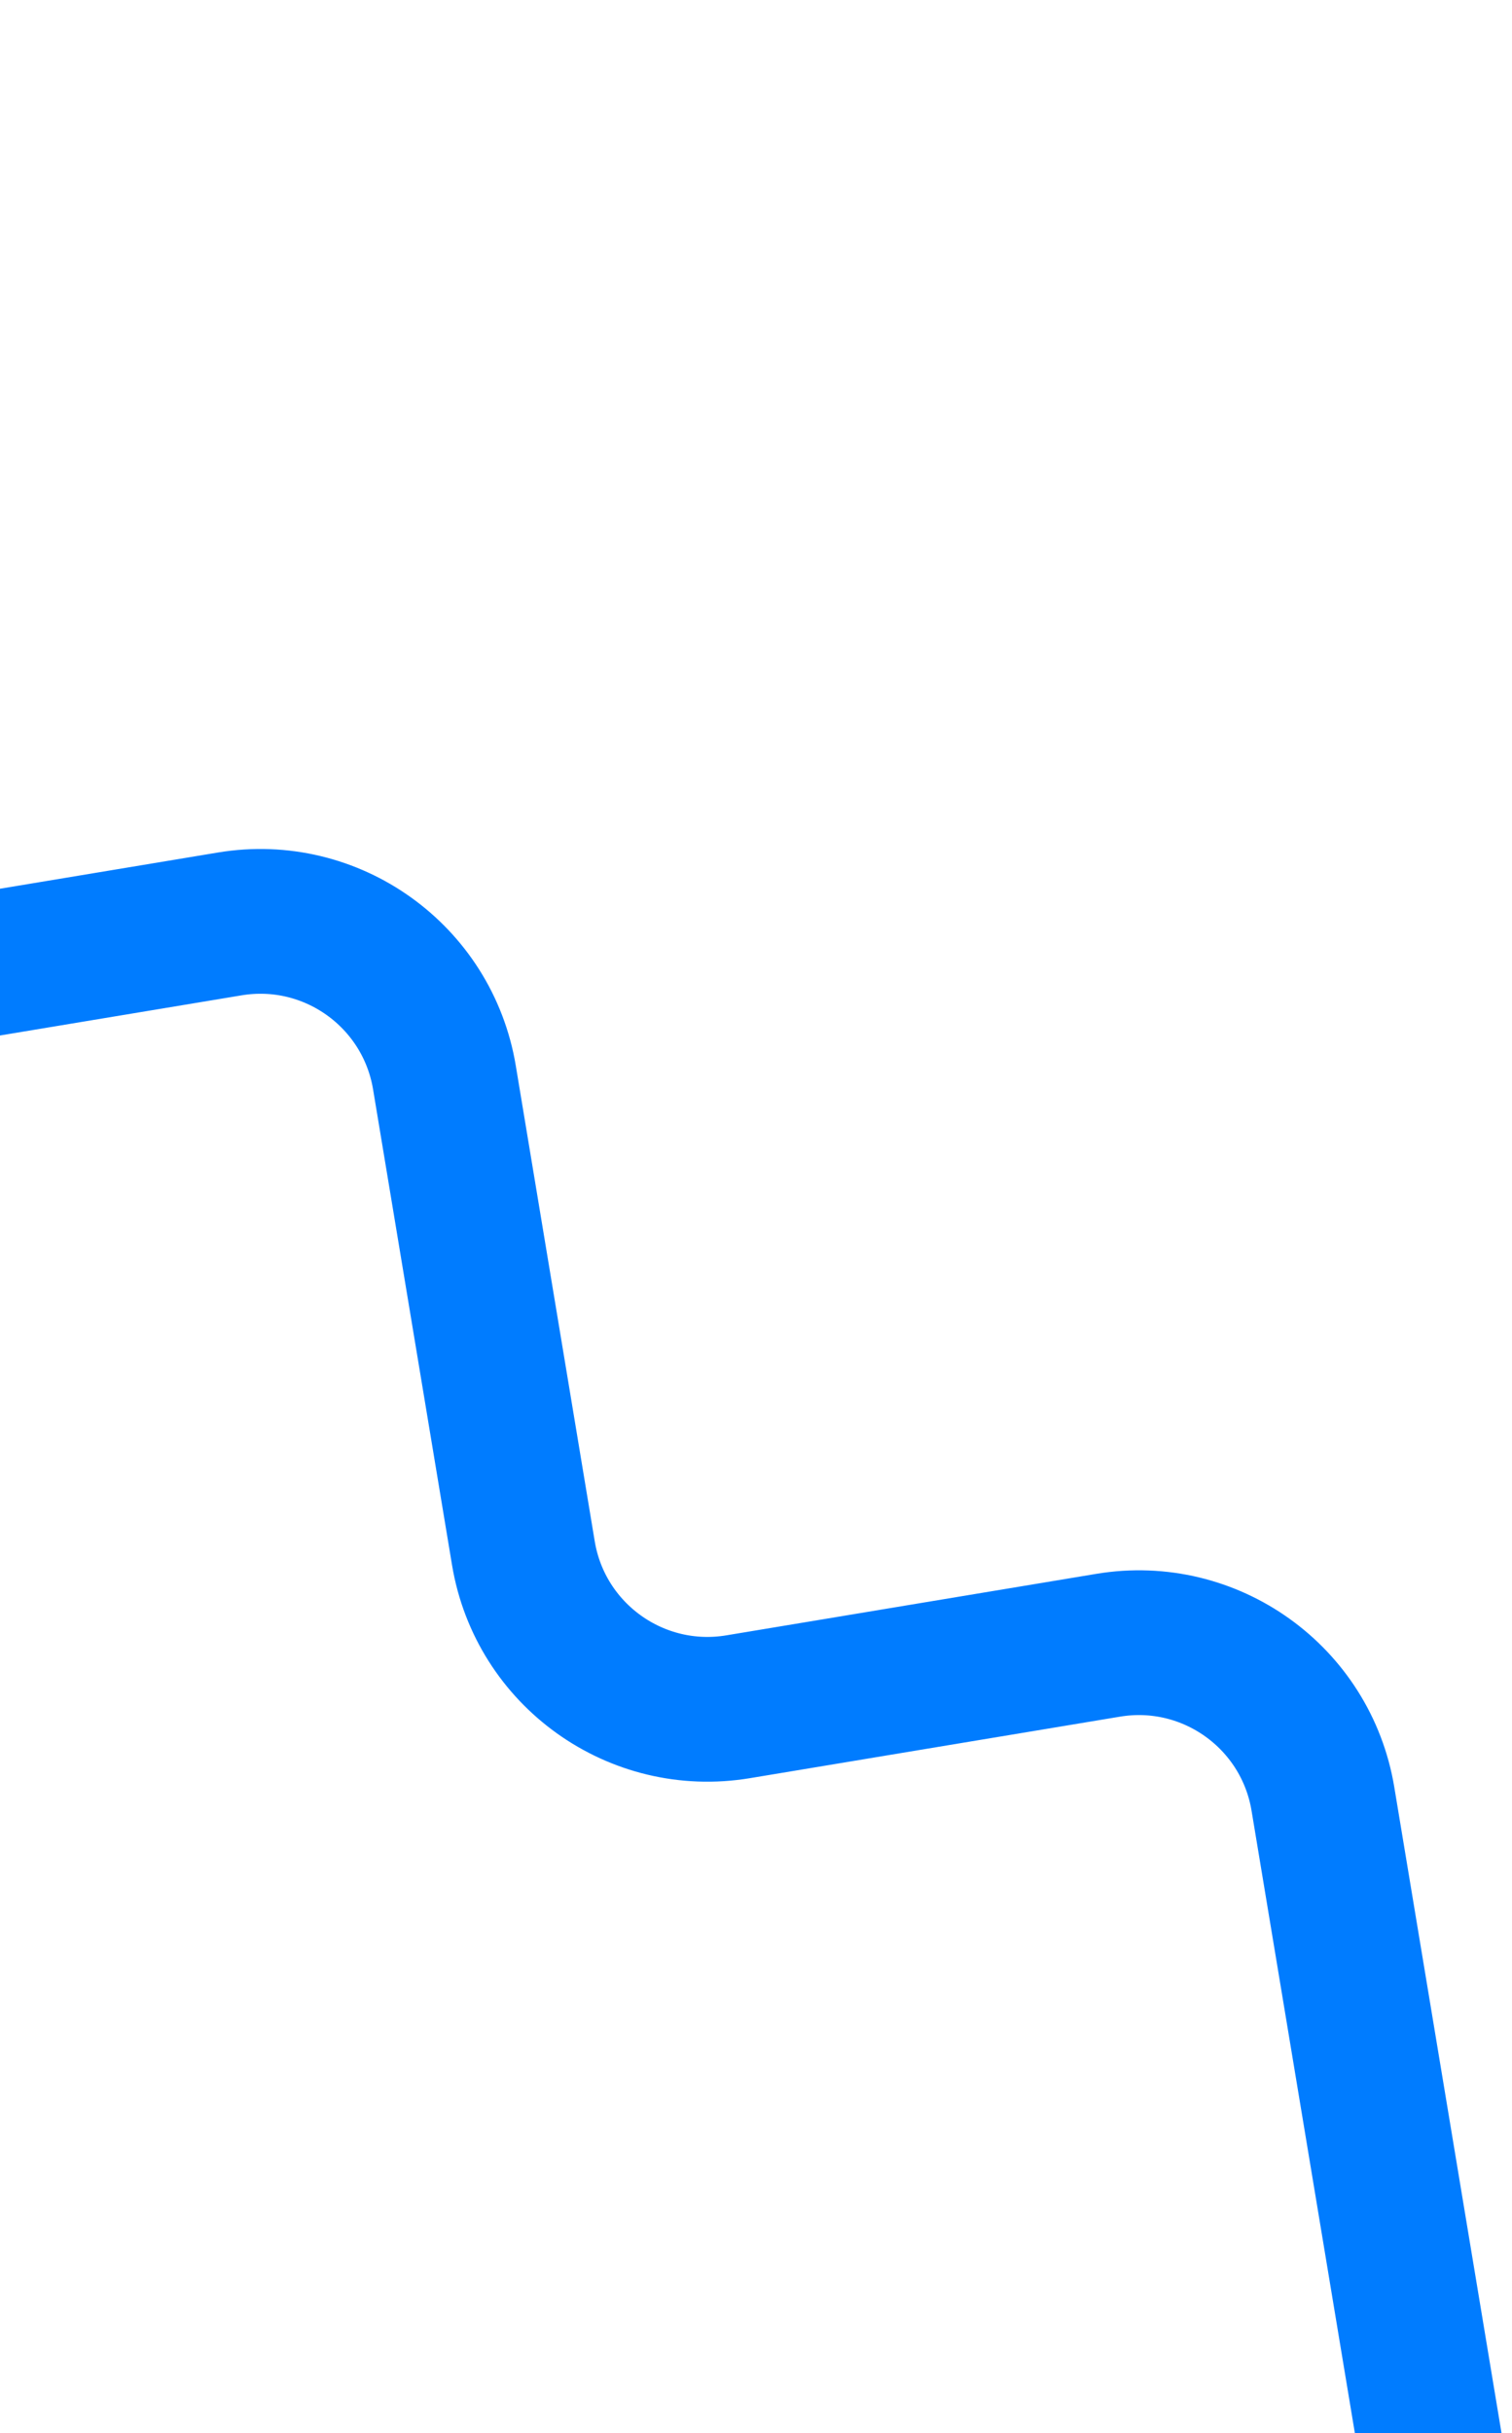 <svg width="324" height="521" viewBox="0 0 324 521" fill="none" xmlns="http://www.w3.org/2000/svg">
<path d="M-139 3.032L-109.009 183.582C-105.389 205.375 -84.787 220.107 -62.995 216.487L49.223 197.846C71.016 194.226 91.617 208.958 95.237 230.751L112.151 332.575C115.771 354.367 136.372 369.099 158.165 365.479L237.468 352.306C259.261 348.686 279.862 363.418 283.482 385.211L308.582 536.311" stroke="#007CFF" stroke-width="31"/>
</svg>
